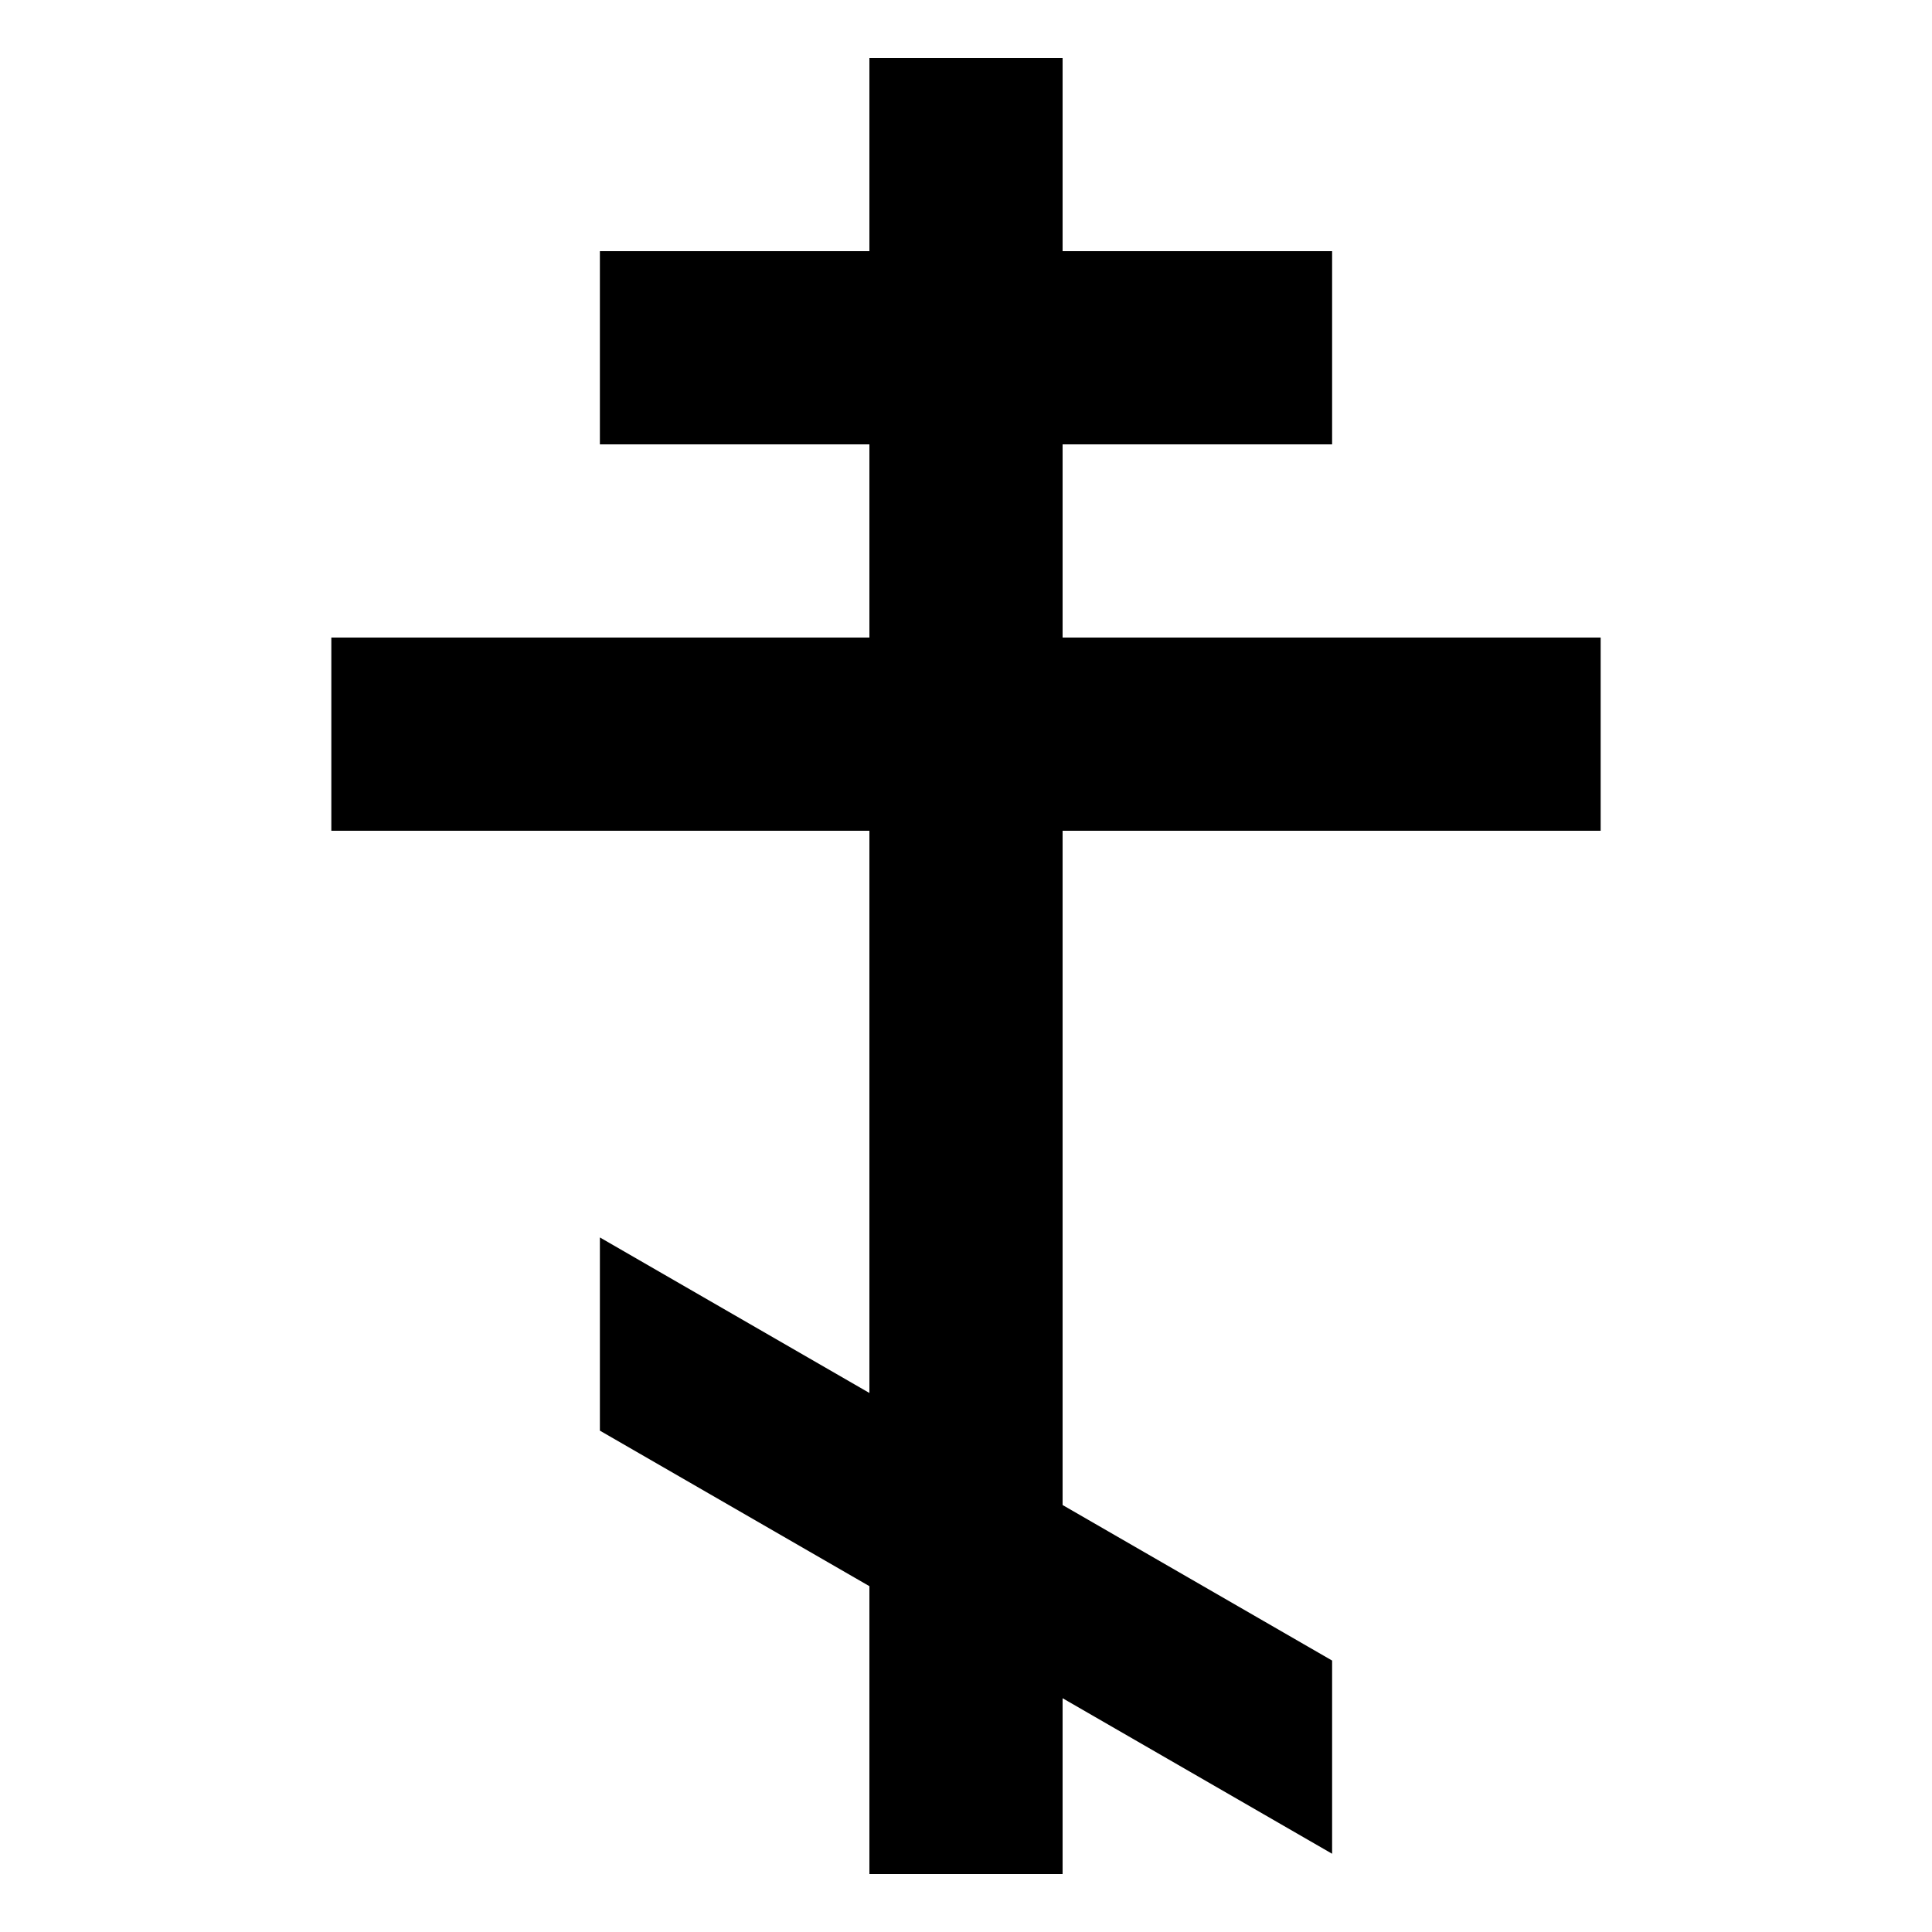 <?xml version="1.0" encoding="UTF-8"?>
<!DOCTYPE svg PUBLIC "-//W3C//DTD SVG 1.1//EN"
    "http://www.w3.org/Graphics/SVG/1.1/DTD/svg11.dtd">

<svg viewBox="-1 -1 2 2" height="100px" width="100px" xmlns="http://www.w3.org/2000/svg" xmlns:xlink="http://www.w3.org/1999/xlink">
    <path class="HaskellSvgIcons__crossOrthodox" d="M -0.1,-0.14 L -0.657,-0.14 L -0.657,-0.34 L -0.1,-0.34 L -0.1,-0.54 L -0.379,-0.54 L -0.379,-0.74 L -0.1,-0.74 L -0.1,-0.94 L 0.1,-0.94 L 0.1,-0.74 L 0.379,-0.74 L 0.379,-0.54 L 0.1,-0.54 L 0.1,-0.34 L 0.657,-0.34 L 0.657,-0.14 L 0.1,-0.14 L 0.1,0.558 L 0.379,0.719 L 0.379,0.919 L 0.1,0.758 L 0.1,0.94 L -0.1,0.94 L -0.1,0.642 L -0.379,0.481 L -0.379,0.281 L -0.1,0.442 Z" fill="black" stroke="none" stroke-width="0" />
</svg>
